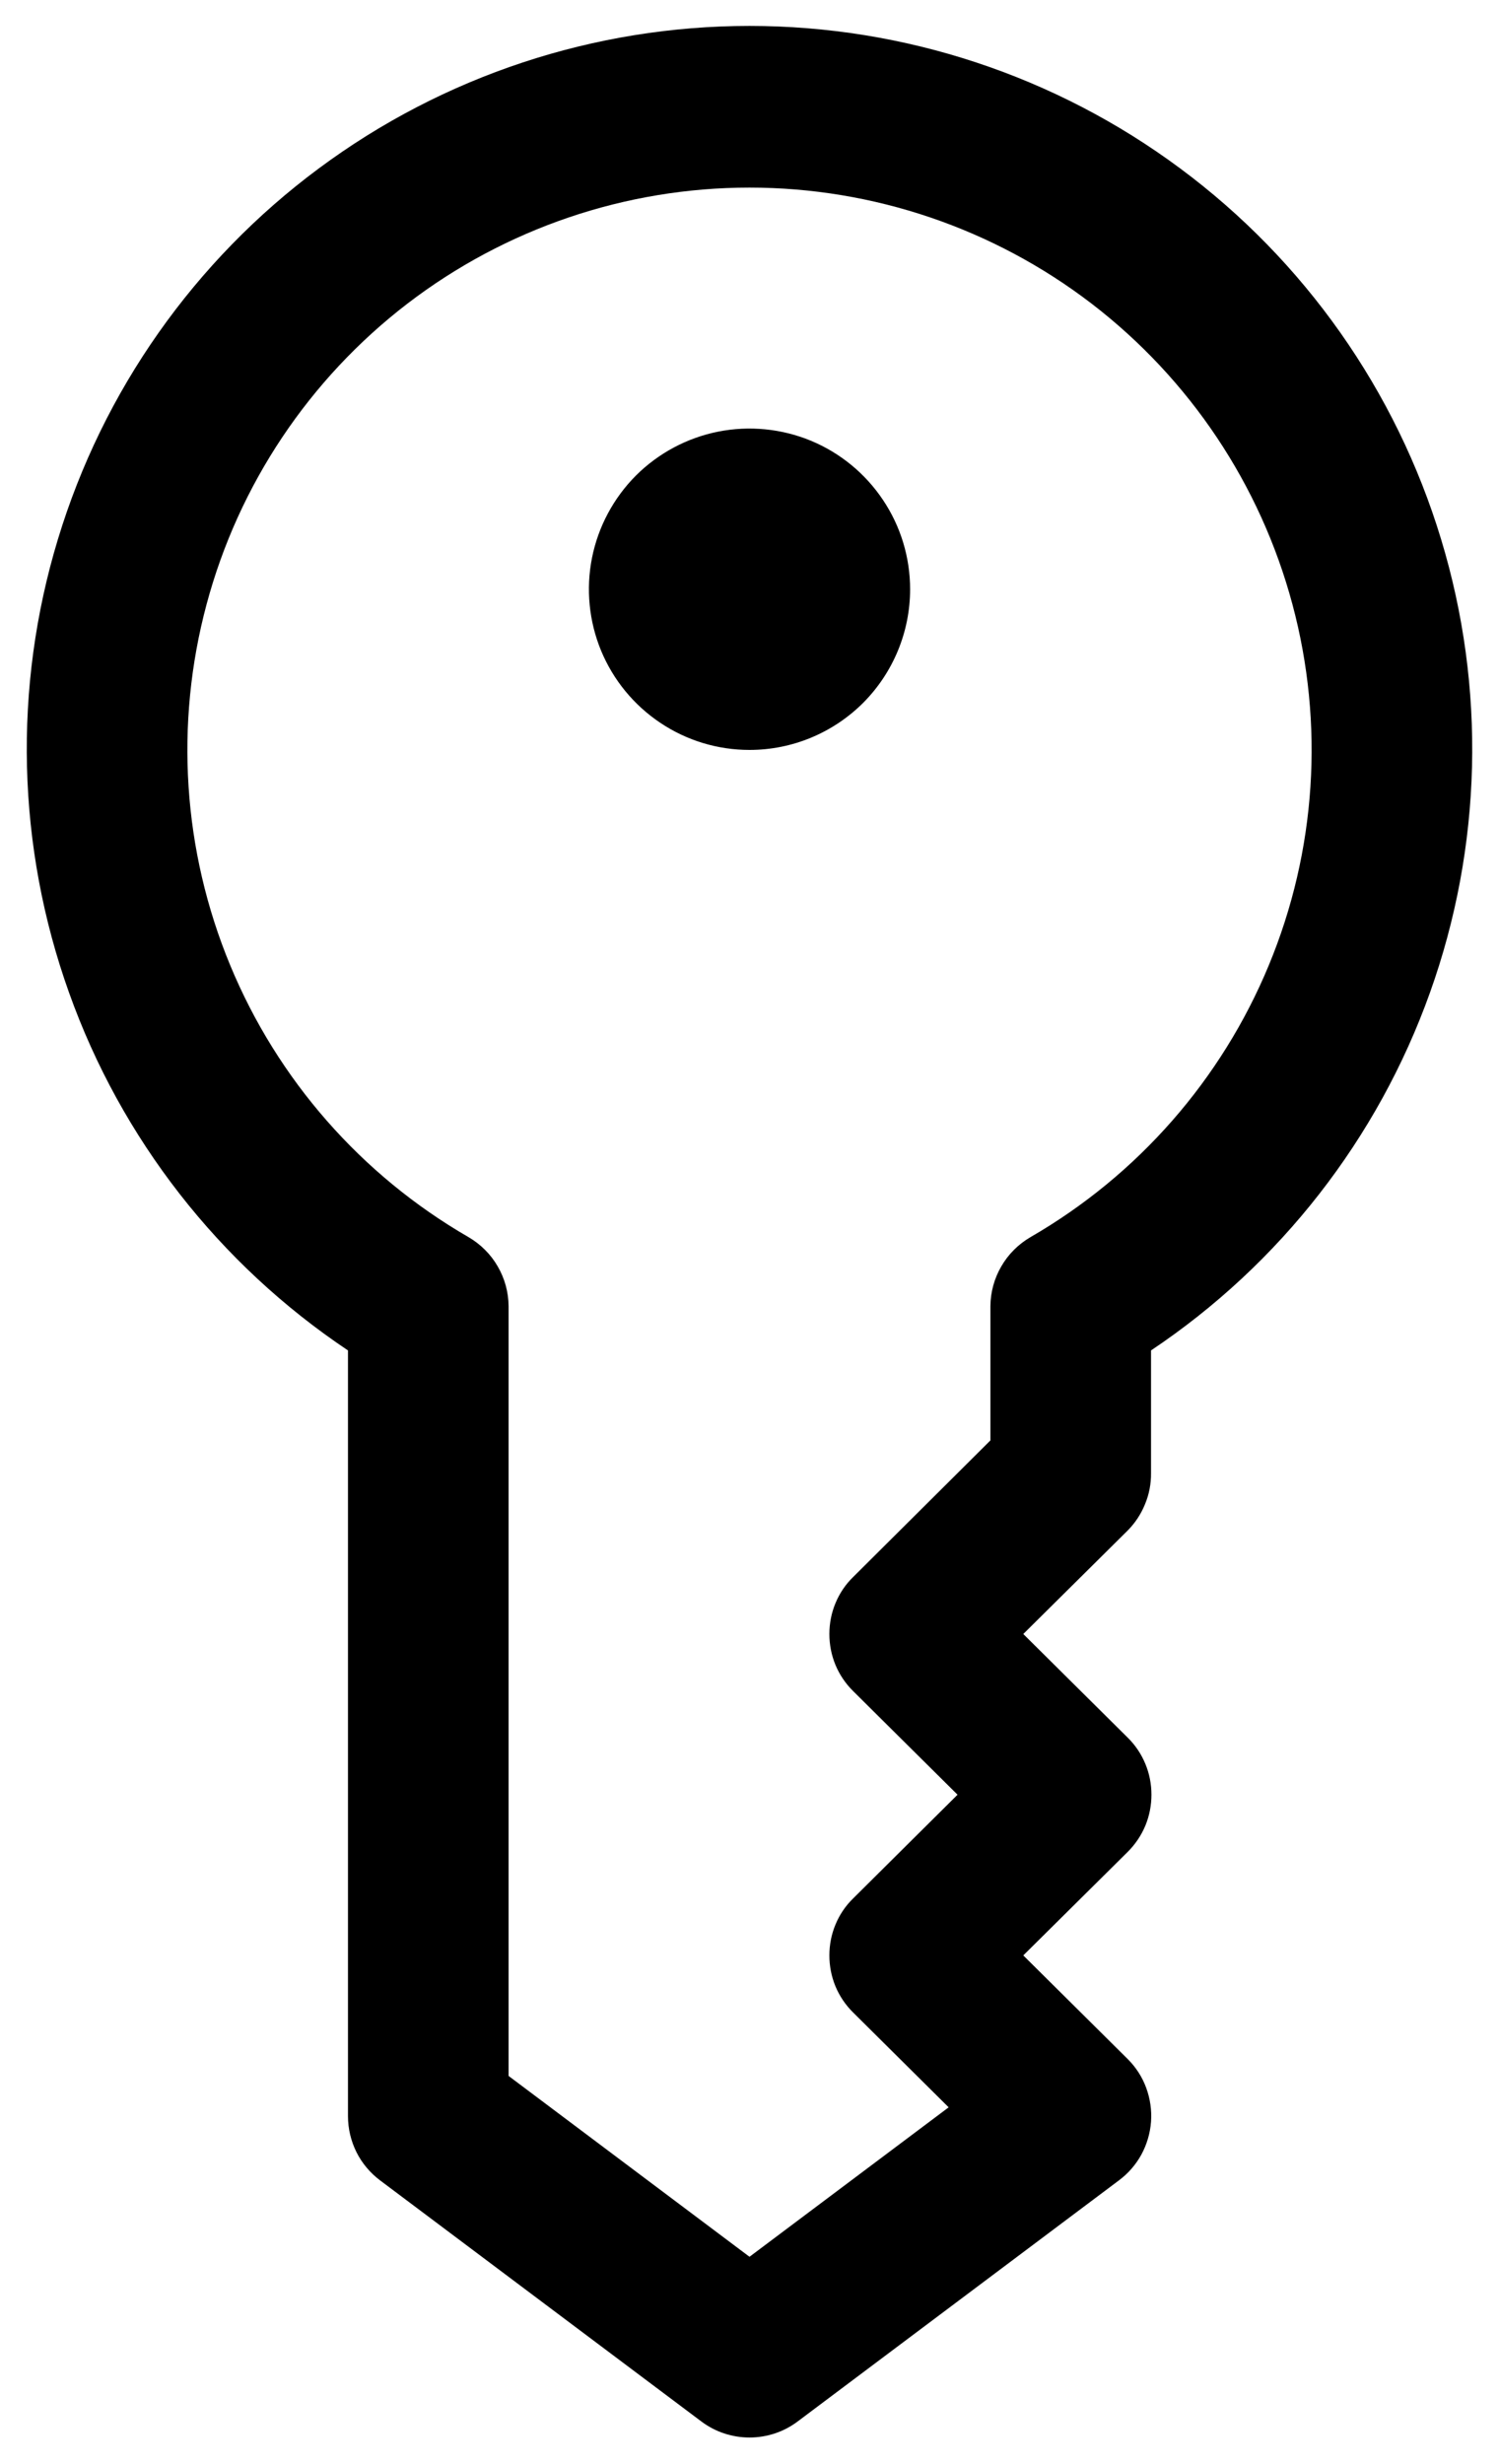 <svg width="14" height="23" viewBox="0 0 14 23" fill="none" xmlns="http://www.w3.org/2000/svg">
<path d="M7 22.752C6.838 22.752 6.68 22.7 6.55 22.602L3.55 20.352C3.457 20.282 3.381 20.192 3.329 20.088C3.277 19.983 3.25 19.869 3.25 19.752V12.605C2.046 11.8 1.132 10.63 0.645 9.266C0.157 7.903 0.12 6.419 0.541 5.033C0.961 3.647 1.816 2.433 2.979 1.571C4.142 0.708 5.552 0.242 7 0.242C8.448 0.242 9.858 0.708 11.021 1.571C12.184 2.433 13.039 3.647 13.459 5.033C13.88 6.419 13.843 7.903 13.355 9.266C12.867 10.63 11.954 11.8 10.75 12.605V13.752C10.751 13.851 10.732 13.949 10.694 14.04C10.657 14.132 10.602 14.215 10.533 14.285L9.557 15.252L10.533 16.22C10.603 16.289 10.659 16.372 10.697 16.464C10.735 16.555 10.754 16.653 10.754 16.752C10.754 16.851 10.735 16.949 10.697 17.041C10.659 17.132 10.603 17.215 10.533 17.285L9.557 18.252L10.533 19.22C10.609 19.296 10.668 19.387 10.705 19.488C10.742 19.589 10.758 19.697 10.75 19.805C10.742 19.912 10.711 20.017 10.66 20.111C10.608 20.206 10.536 20.288 10.45 20.352L7.45 22.602C7.32 22.7 7.162 22.752 7 22.752ZM4.75 19.377L7 21.065L8.86 19.67L7.968 18.785C7.897 18.715 7.841 18.632 7.803 18.541C7.765 18.449 7.746 18.351 7.746 18.252C7.746 18.153 7.765 18.055 7.803 17.964C7.841 17.872 7.897 17.789 7.968 17.72L8.943 16.752L7.968 15.785C7.897 15.715 7.841 15.632 7.803 15.541C7.765 15.449 7.746 15.351 7.746 15.252C7.746 15.153 7.765 15.055 7.803 14.964C7.841 14.872 7.897 14.789 7.968 14.72L9.25 13.445V12.192C9.251 12.061 9.286 11.933 9.352 11.82C9.417 11.707 9.512 11.613 9.625 11.547C10.626 10.969 11.408 10.077 11.85 9.01C12.293 7.942 12.37 6.758 12.071 5.642C11.772 4.525 11.113 3.539 10.196 2.835C9.279 2.132 8.156 1.751 7 1.751C5.844 1.751 4.721 2.132 3.804 2.835C2.887 3.539 2.228 4.525 1.929 5.642C1.63 6.758 1.707 7.942 2.15 9.01C2.592 10.077 3.374 10.969 4.375 11.547C4.488 11.613 4.583 11.707 4.648 11.82C4.714 11.933 4.749 12.061 4.75 12.192V19.377Z" fill="currentColor"/>
<path d="M7 6.25C7.414 6.25 7.75 5.914 7.75 5.5C7.75 5.086 7.414 4.75 7 4.75C6.586 4.75 6.25 5.086 6.25 5.5C6.25 5.914 6.586 6.25 7 6.25Z" fill="currentColor"/>
<path d="M7 7C6.703 7 6.413 6.912 6.167 6.747C5.92 6.582 5.728 6.348 5.614 6.074C5.501 5.8 5.471 5.498 5.529 5.207C5.587 4.916 5.73 4.649 5.939 4.439C6.149 4.23 6.416 4.087 6.707 4.029C6.998 3.971 7.3 4.001 7.574 4.114C7.848 4.228 8.082 4.42 8.247 4.667C8.412 4.913 8.5 5.203 8.5 5.5C8.5 5.898 8.342 6.279 8.061 6.561C7.779 6.842 7.398 7 7 7Z" fill="currentColor"/>
</svg>
